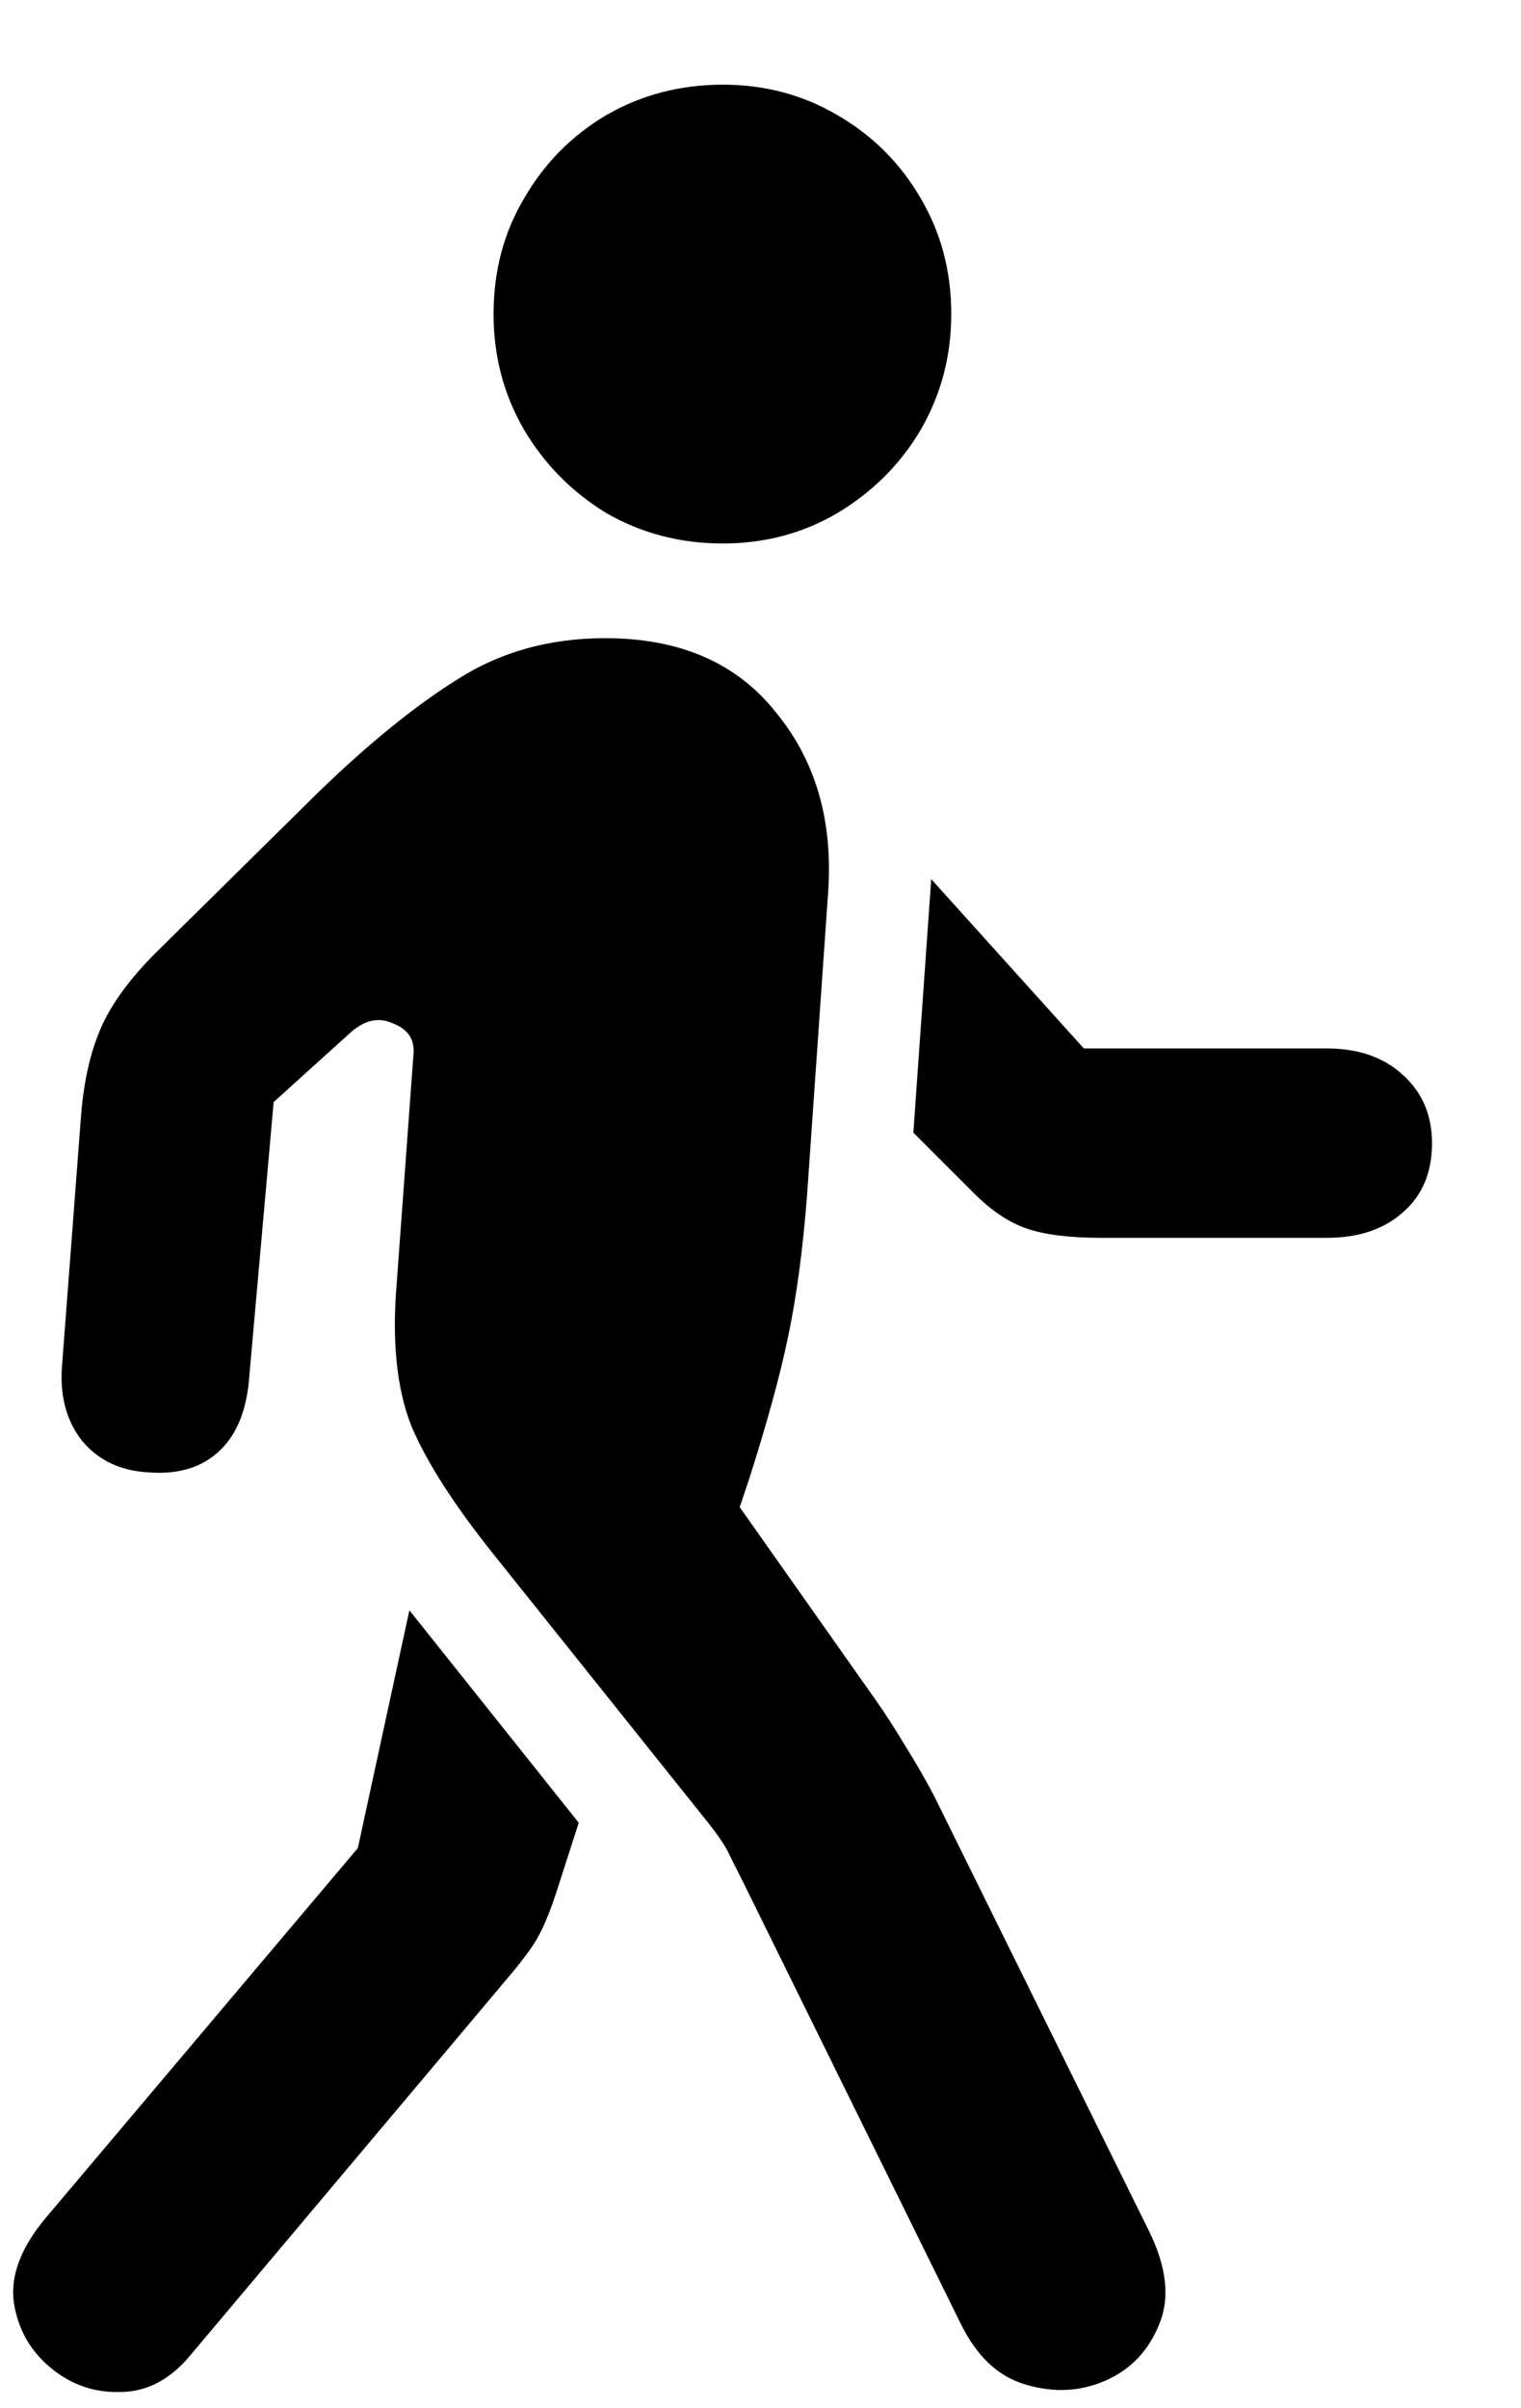 <svg width="12" height="19" viewBox="0 0 12 19" fill="none" xmlns="http://www.w3.org/2000/svg">
<path d="M1.503 18.581L4.002 15.61C4.124 15.466 4.204 15.358 4.242 15.286C4.287 15.209 4.334 15.095 4.384 14.946L4.566 14.381L3.23 12.705L2.823 14.581L0.358 17.502C0.164 17.735 0.081 17.956 0.109 18.166C0.142 18.377 0.239 18.548 0.399 18.681C0.56 18.814 0.742 18.878 0.947 18.872C1.157 18.872 1.343 18.775 1.503 18.581ZM7.579 18.332C7.707 18.593 7.878 18.753 8.094 18.814C8.315 18.88 8.526 18.869 8.725 18.781C8.924 18.692 9.065 18.543 9.148 18.332C9.231 18.128 9.204 17.884 9.065 17.602L7.372 14.174C7.305 14.046 7.231 13.916 7.148 13.784C7.065 13.645 6.985 13.521 6.907 13.41L5.836 11.891L5.911 11.667C6.049 11.235 6.152 10.862 6.218 10.546C6.284 10.231 6.334 9.86 6.367 9.434L6.534 7.035C6.572 6.471 6.434 5.998 6.118 5.616C5.809 5.228 5.36 5.035 4.774 5.035C4.337 5.035 3.949 5.143 3.612 5.358C3.274 5.569 2.903 5.87 2.499 6.263L1.229 7.517C1.025 7.721 0.881 7.918 0.798 8.106C0.715 8.294 0.662 8.524 0.64 8.795L0.491 10.754C0.468 11.003 0.521 11.208 0.648 11.368C0.776 11.523 0.953 11.606 1.179 11.617C1.412 11.634 1.597 11.576 1.736 11.443C1.874 11.31 1.951 11.111 1.968 10.845L2.159 8.695L2.765 8.147C2.876 8.048 2.986 8.023 3.097 8.073C3.213 8.117 3.269 8.194 3.263 8.305L3.13 10.123C3.091 10.582 3.13 10.959 3.246 11.252C3.368 11.54 3.587 11.88 3.902 12.273L5.587 14.381C5.67 14.486 5.726 14.569 5.753 14.63C5.781 14.686 5.811 14.747 5.845 14.813L7.579 18.332ZM10.468 8.272H8.551L7.347 6.936L7.206 8.936L7.687 9.417C7.82 9.55 7.956 9.642 8.094 9.691C8.238 9.741 8.434 9.766 8.683 9.766H10.468C10.717 9.766 10.916 9.7 11.066 9.567C11.221 9.434 11.298 9.251 11.298 9.019C11.298 8.798 11.221 8.618 11.066 8.479C10.916 8.341 10.717 8.272 10.468 8.272ZM5.703 4.288C6.035 4.288 6.337 4.207 6.608 4.047C6.885 3.881 7.104 3.662 7.264 3.391C7.424 3.114 7.505 2.81 7.505 2.478C7.505 2.14 7.424 1.836 7.264 1.565C7.104 1.288 6.885 1.07 6.608 0.909C6.337 0.749 6.035 0.668 5.703 0.668C5.366 0.668 5.059 0.749 4.782 0.909C4.511 1.07 4.295 1.288 4.135 1.565C3.974 1.836 3.894 2.14 3.894 2.478C3.894 2.81 3.974 3.114 4.135 3.391C4.295 3.662 4.511 3.881 4.782 4.047C5.059 4.207 5.366 4.288 5.703 4.288Z" fill="black"/>
</svg>

